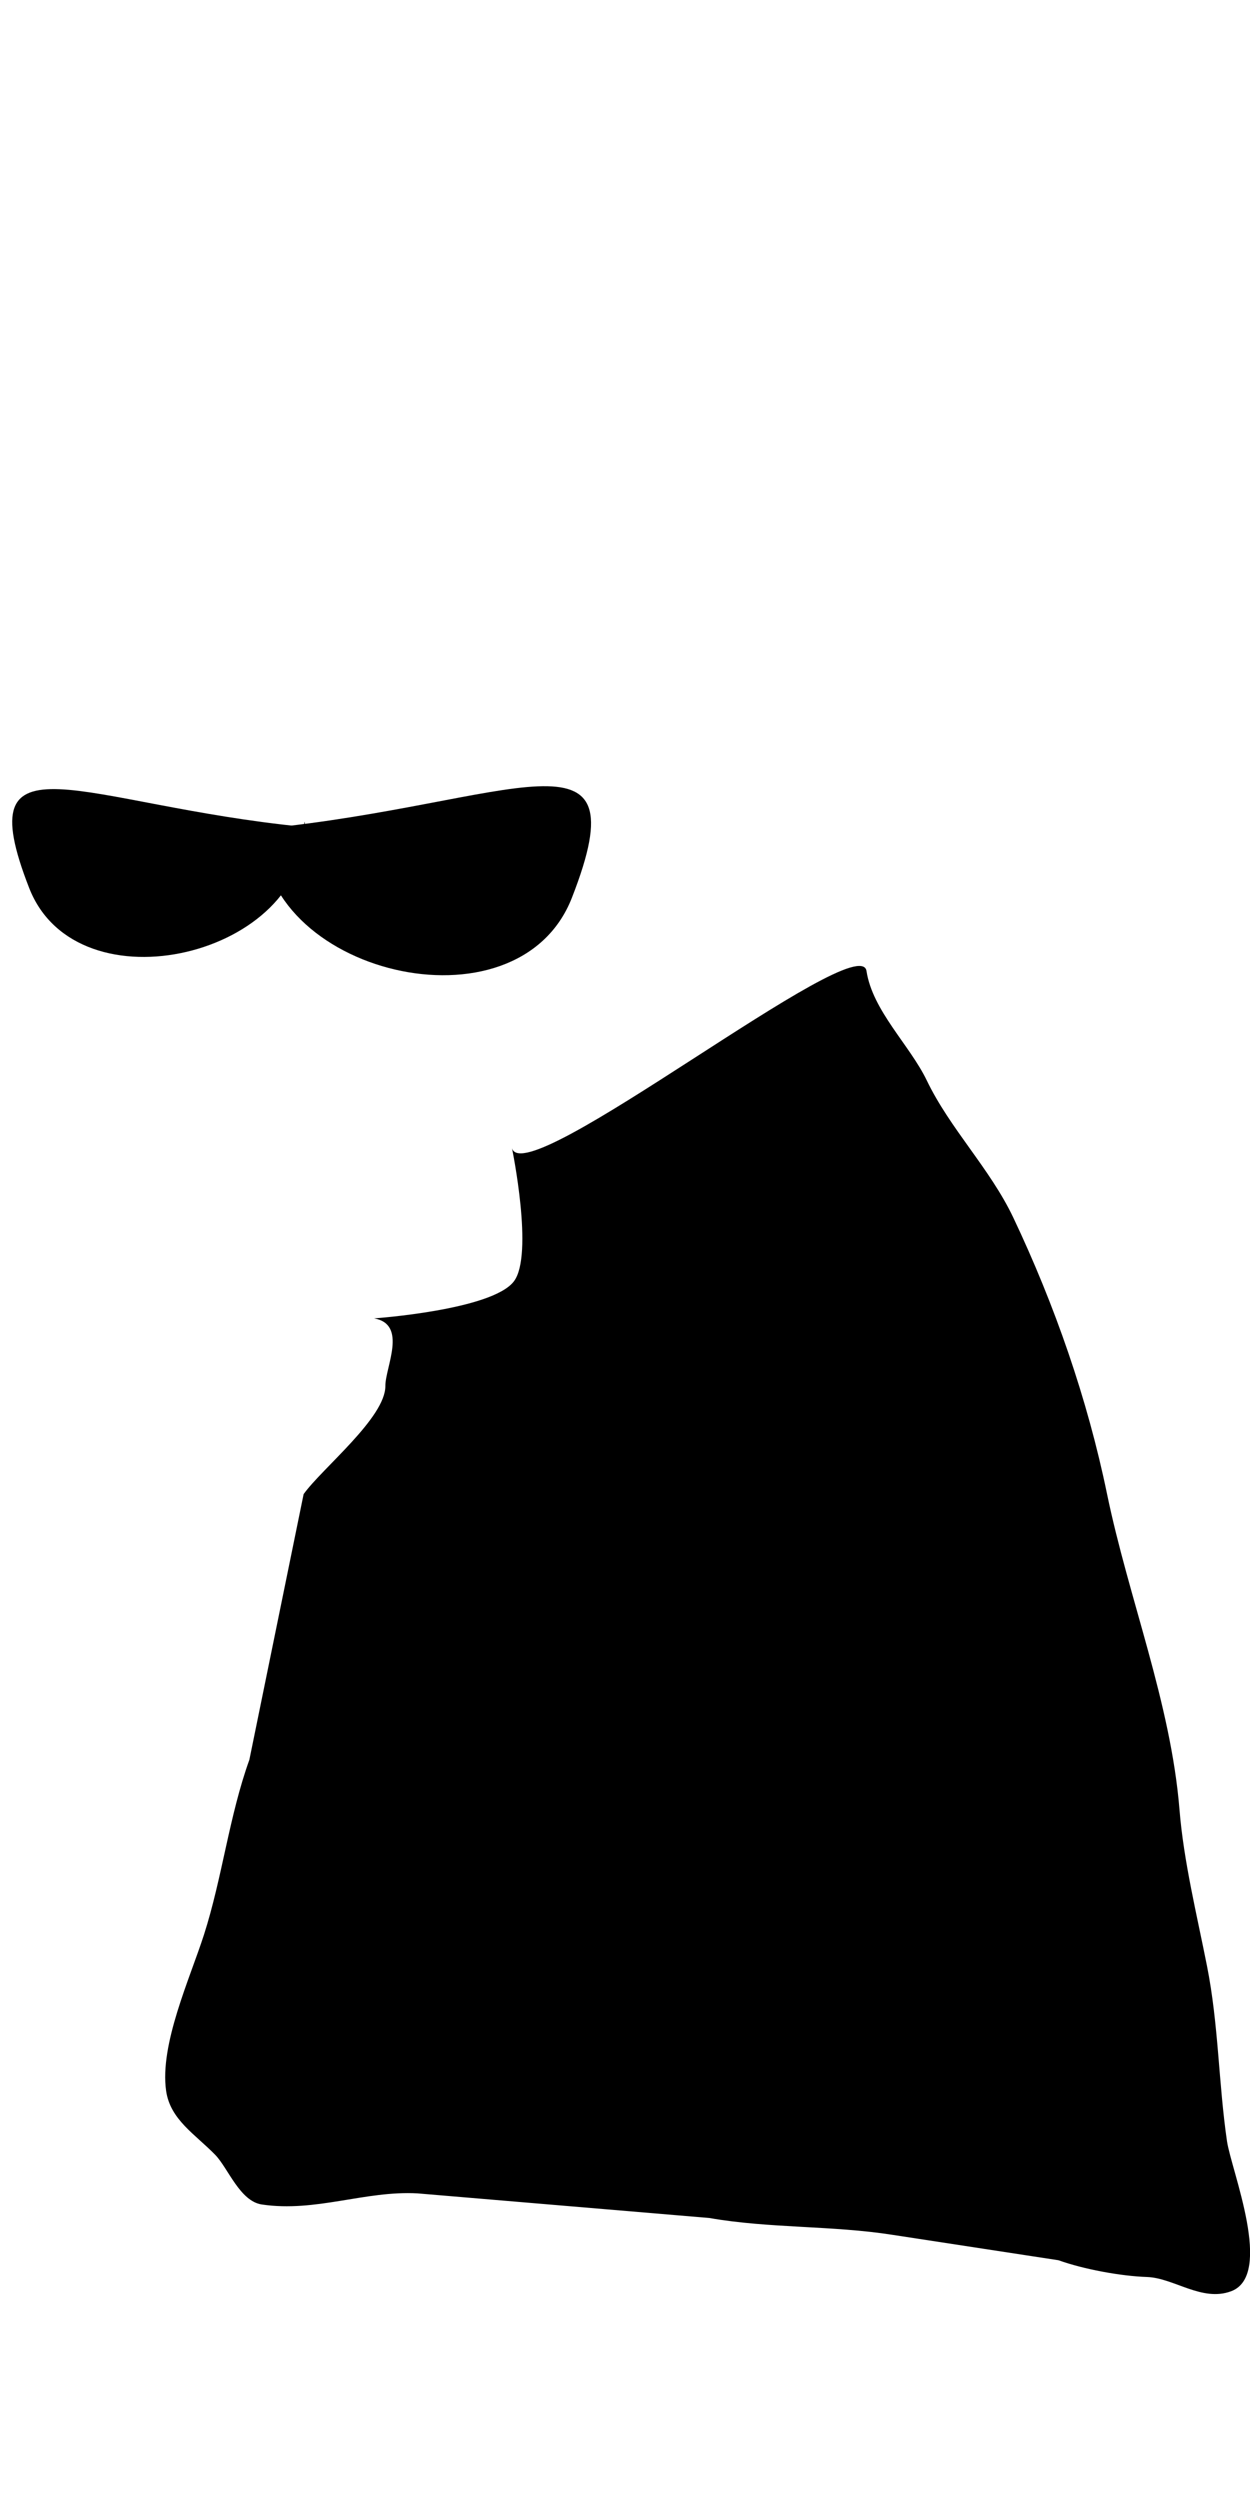 <?xml version="1.0" encoding="utf-8"?>
<!DOCTYPE svg PUBLIC "-//W3C//DTD SVG 1.1//EN" "http://www.w3.org/Graphics/SVG/1.1/DTD/svg11.dtd">
<svg version="1.1" id="AppKingOfTheScreenMatrix" xmlns="http://www.w3.org/2000/svg" width="1000" height="2000" viewBox="0 0 1000 2000">
<path d="M411.1,1025.1c16.1-21.2-1.5-106.5-1.5-106.5c10.7,35.9,278.1-177.5,283.6-141.8c4.8,31.7,34.6,59.3,48.2,87.5
	C760,903,792,934.9,810.6,974c33.3,70.2,59.4,145.4,75,221c17.3,83.8,51,167,58,252.7c3.3,41.2,14,84.6,22,125.1
	c9.3,46.8,9.2,93.6,16,140.2c3.5,23.5,37.6,107.2,3.3,120c-23.3,8.7-45.7-10.6-67.2-11.4c-21.1-0.7-50.8-6.2-70.9-13.4l-132.6-20.3
	c-48.2-7.6-98.8-5.1-146.7-13.5L334,1754.7c-42-2.3-81.4,15.3-124.5,8.9c-17.6-2.6-27-29-37.2-39.6c-16.1-16.6-36.1-28.2-39.4-51.3
	c-5.3-37.2,19-89.8,30.3-125c14.6-45.6,20.2-95.2,36.3-139.9l43.4-212.5c14.8-20.7,65.6-61.2,65.4-86.6c-0.1-14.8,18-49.2-9-54
	C299.3,1054.7,393.6,1048.1,411.1,1025.1z"/>
<path d="M210,663c200.9-19.8,303.8-89,247.6,55C414.2,829.9,205.7,778.1,210,663C208.5,646.4,209.3,682,210,663z"/>
<path d="M243.1,661.5C247,763.7,61.9,809.7,23.3,710.3C-26.6,582.5,64.7,643.9,243.1,661.5C243.8,678.3,244.5,646.7,243.1,661.5z"/>
</svg>

